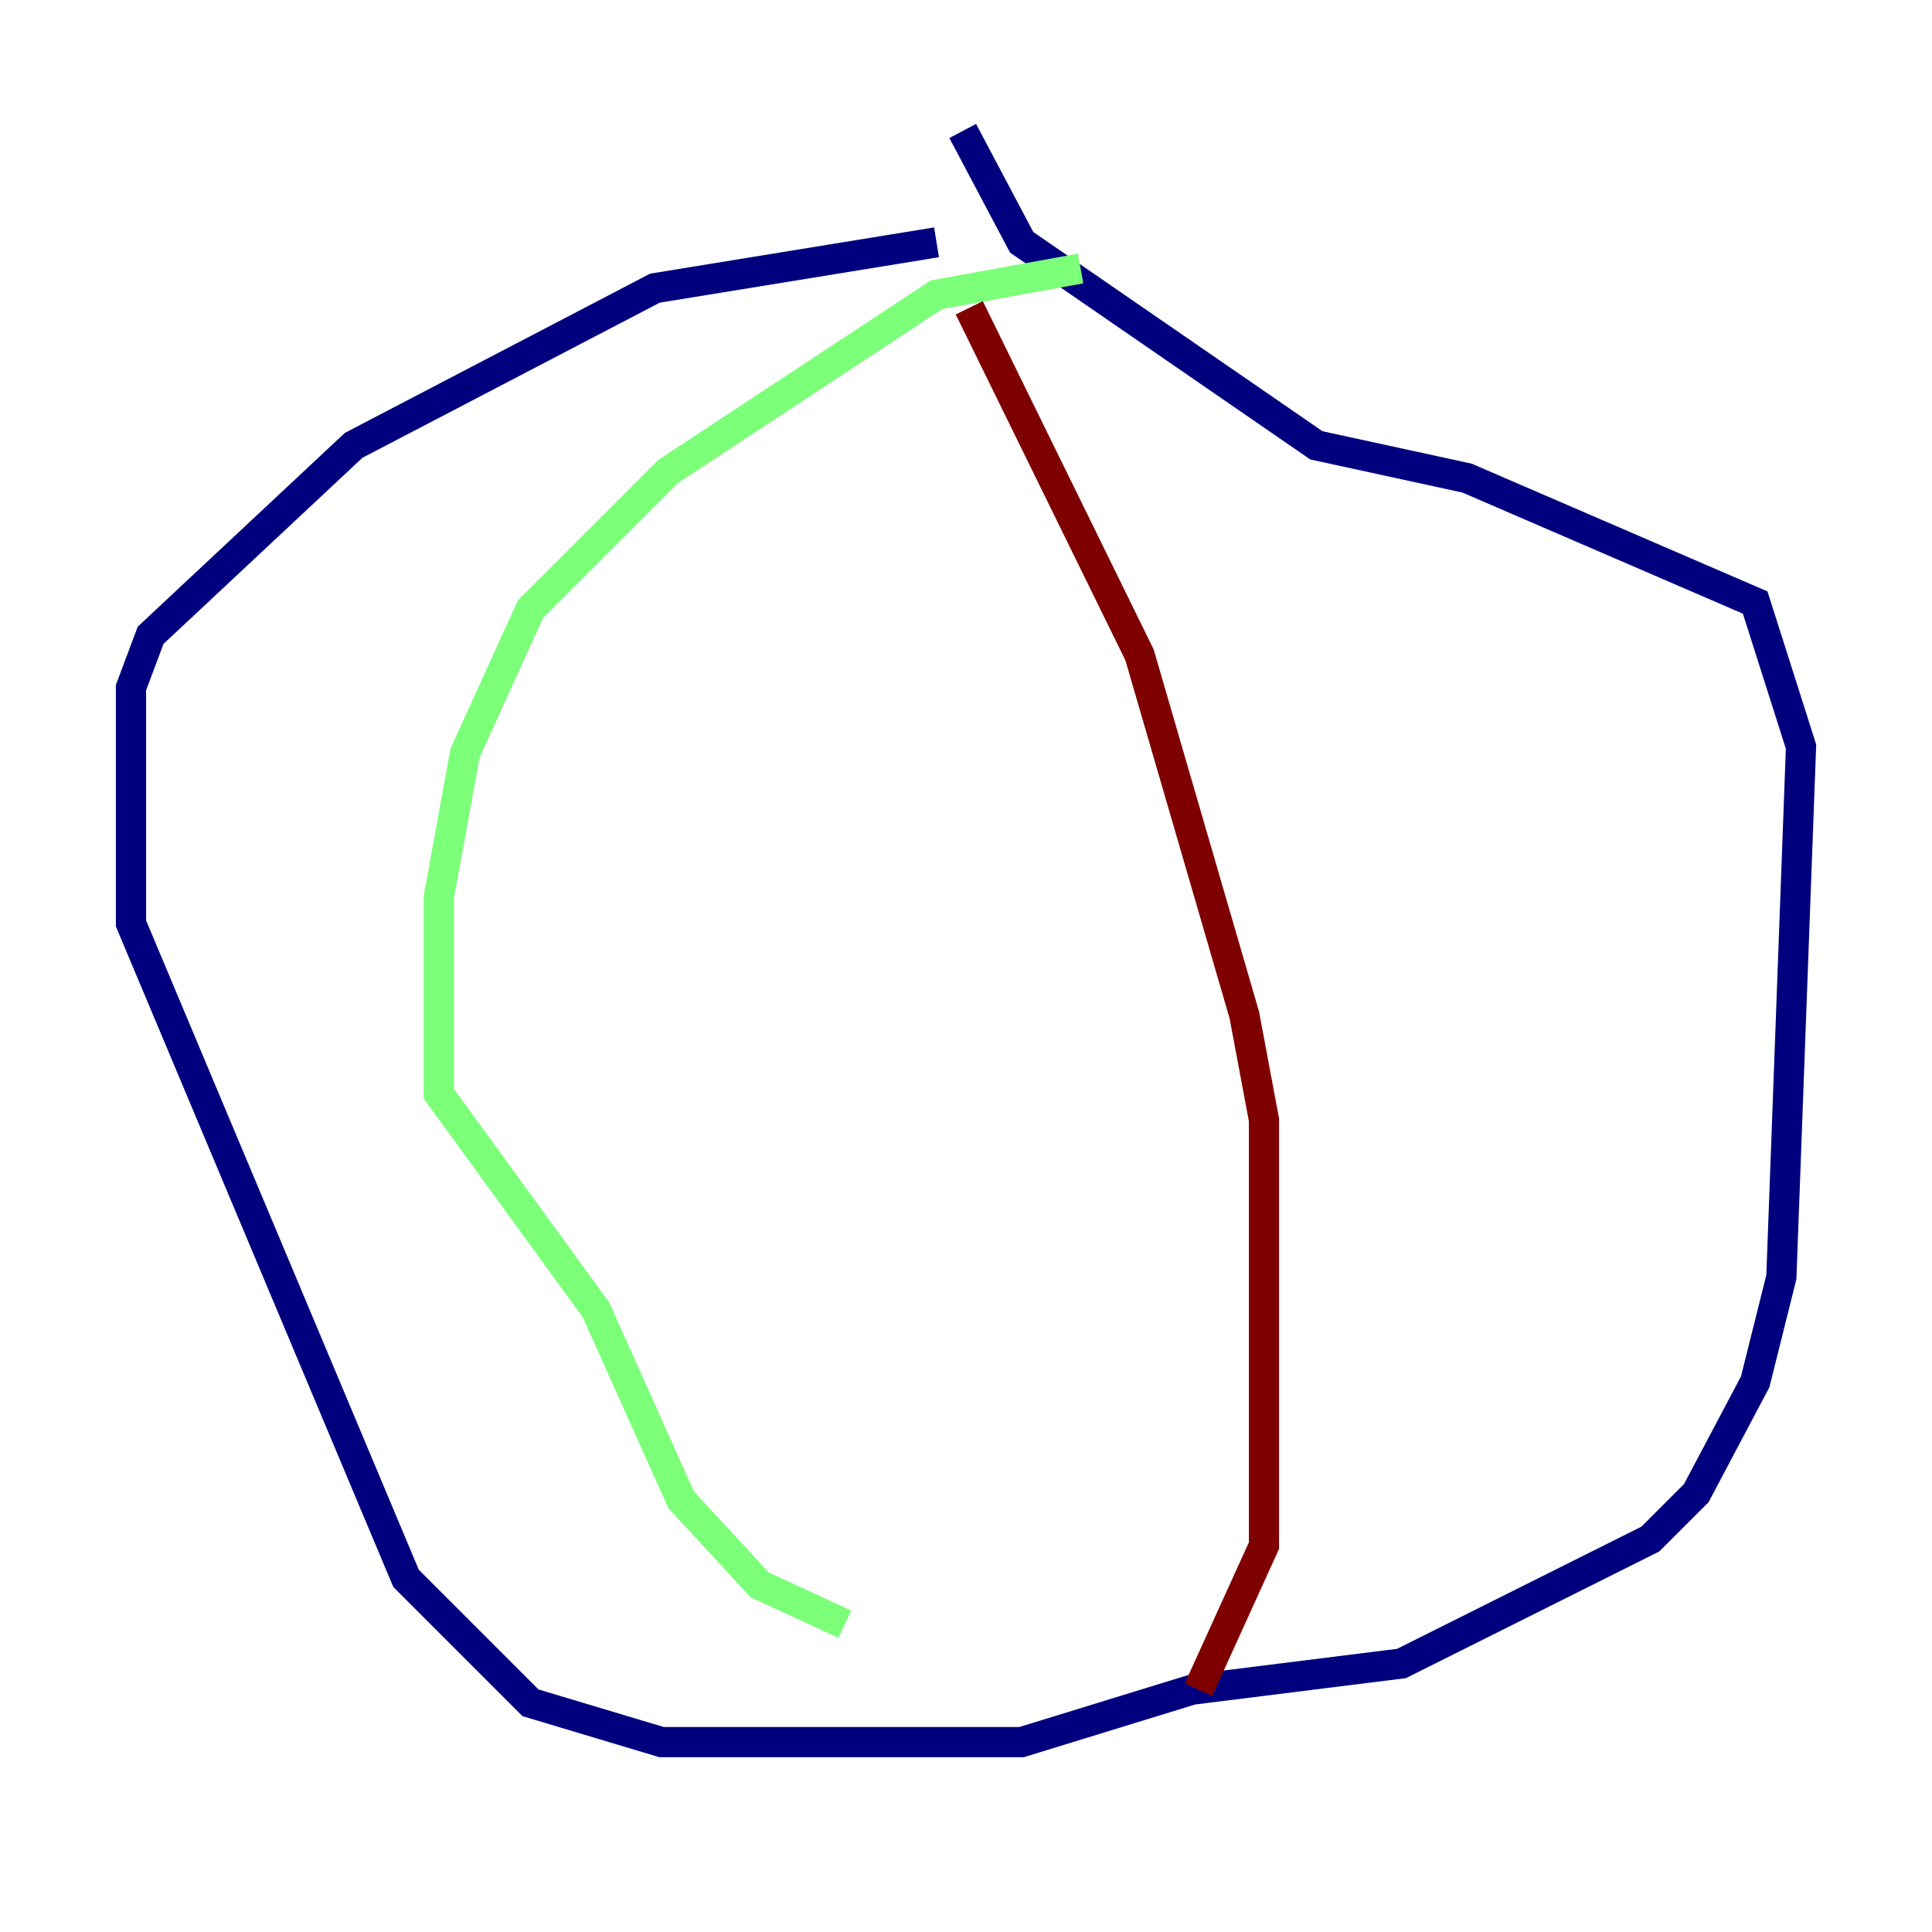 <?xml version="1.0" encoding="utf-8" ?>
<svg baseProfile="tiny" height="128" version="1.2" viewBox="0,0,128,128" width="128" xmlns="http://www.w3.org/2000/svg" xmlns:ev="http://www.w3.org/2001/xml-events" xmlns:xlink="http://www.w3.org/1999/xlink"><defs /><polyline fill="none" points="62.047,16.054 43.39,19.091 23.43,29.505 9.98,42.088 8.678,45.559 8.678,61.18 26.902,104.57 35.146,112.814 43.824,115.417 67.688,115.417 78.969,111.946 92.854,110.21 109.342,101.966 112.38,98.929 116.285,91.552 118.02,84.61 119.322,49.464 116.285,39.919 97.193,31.675 87.214,29.505 67.688,16.054 63.783,8.678" stroke="#00007f" stroke-width="2" /><polyline fill="none" points="71.593,17.79 62.047,19.525 44.258,31.241 35.146,40.352 30.807,49.898 29.071,59.444 29.071,72.461 39.485,86.78 45.125,99.363 50.332,105.003 55.973,107.607" stroke="#7cff79" stroke-width="2" /><polyline fill="none" points="64.217,20.393 75.498,43.39 82.441,67.254 83.742,74.197 83.742,102.4 79.403,111.946" stroke="#7f0000" stroke-width="2" /></svg>